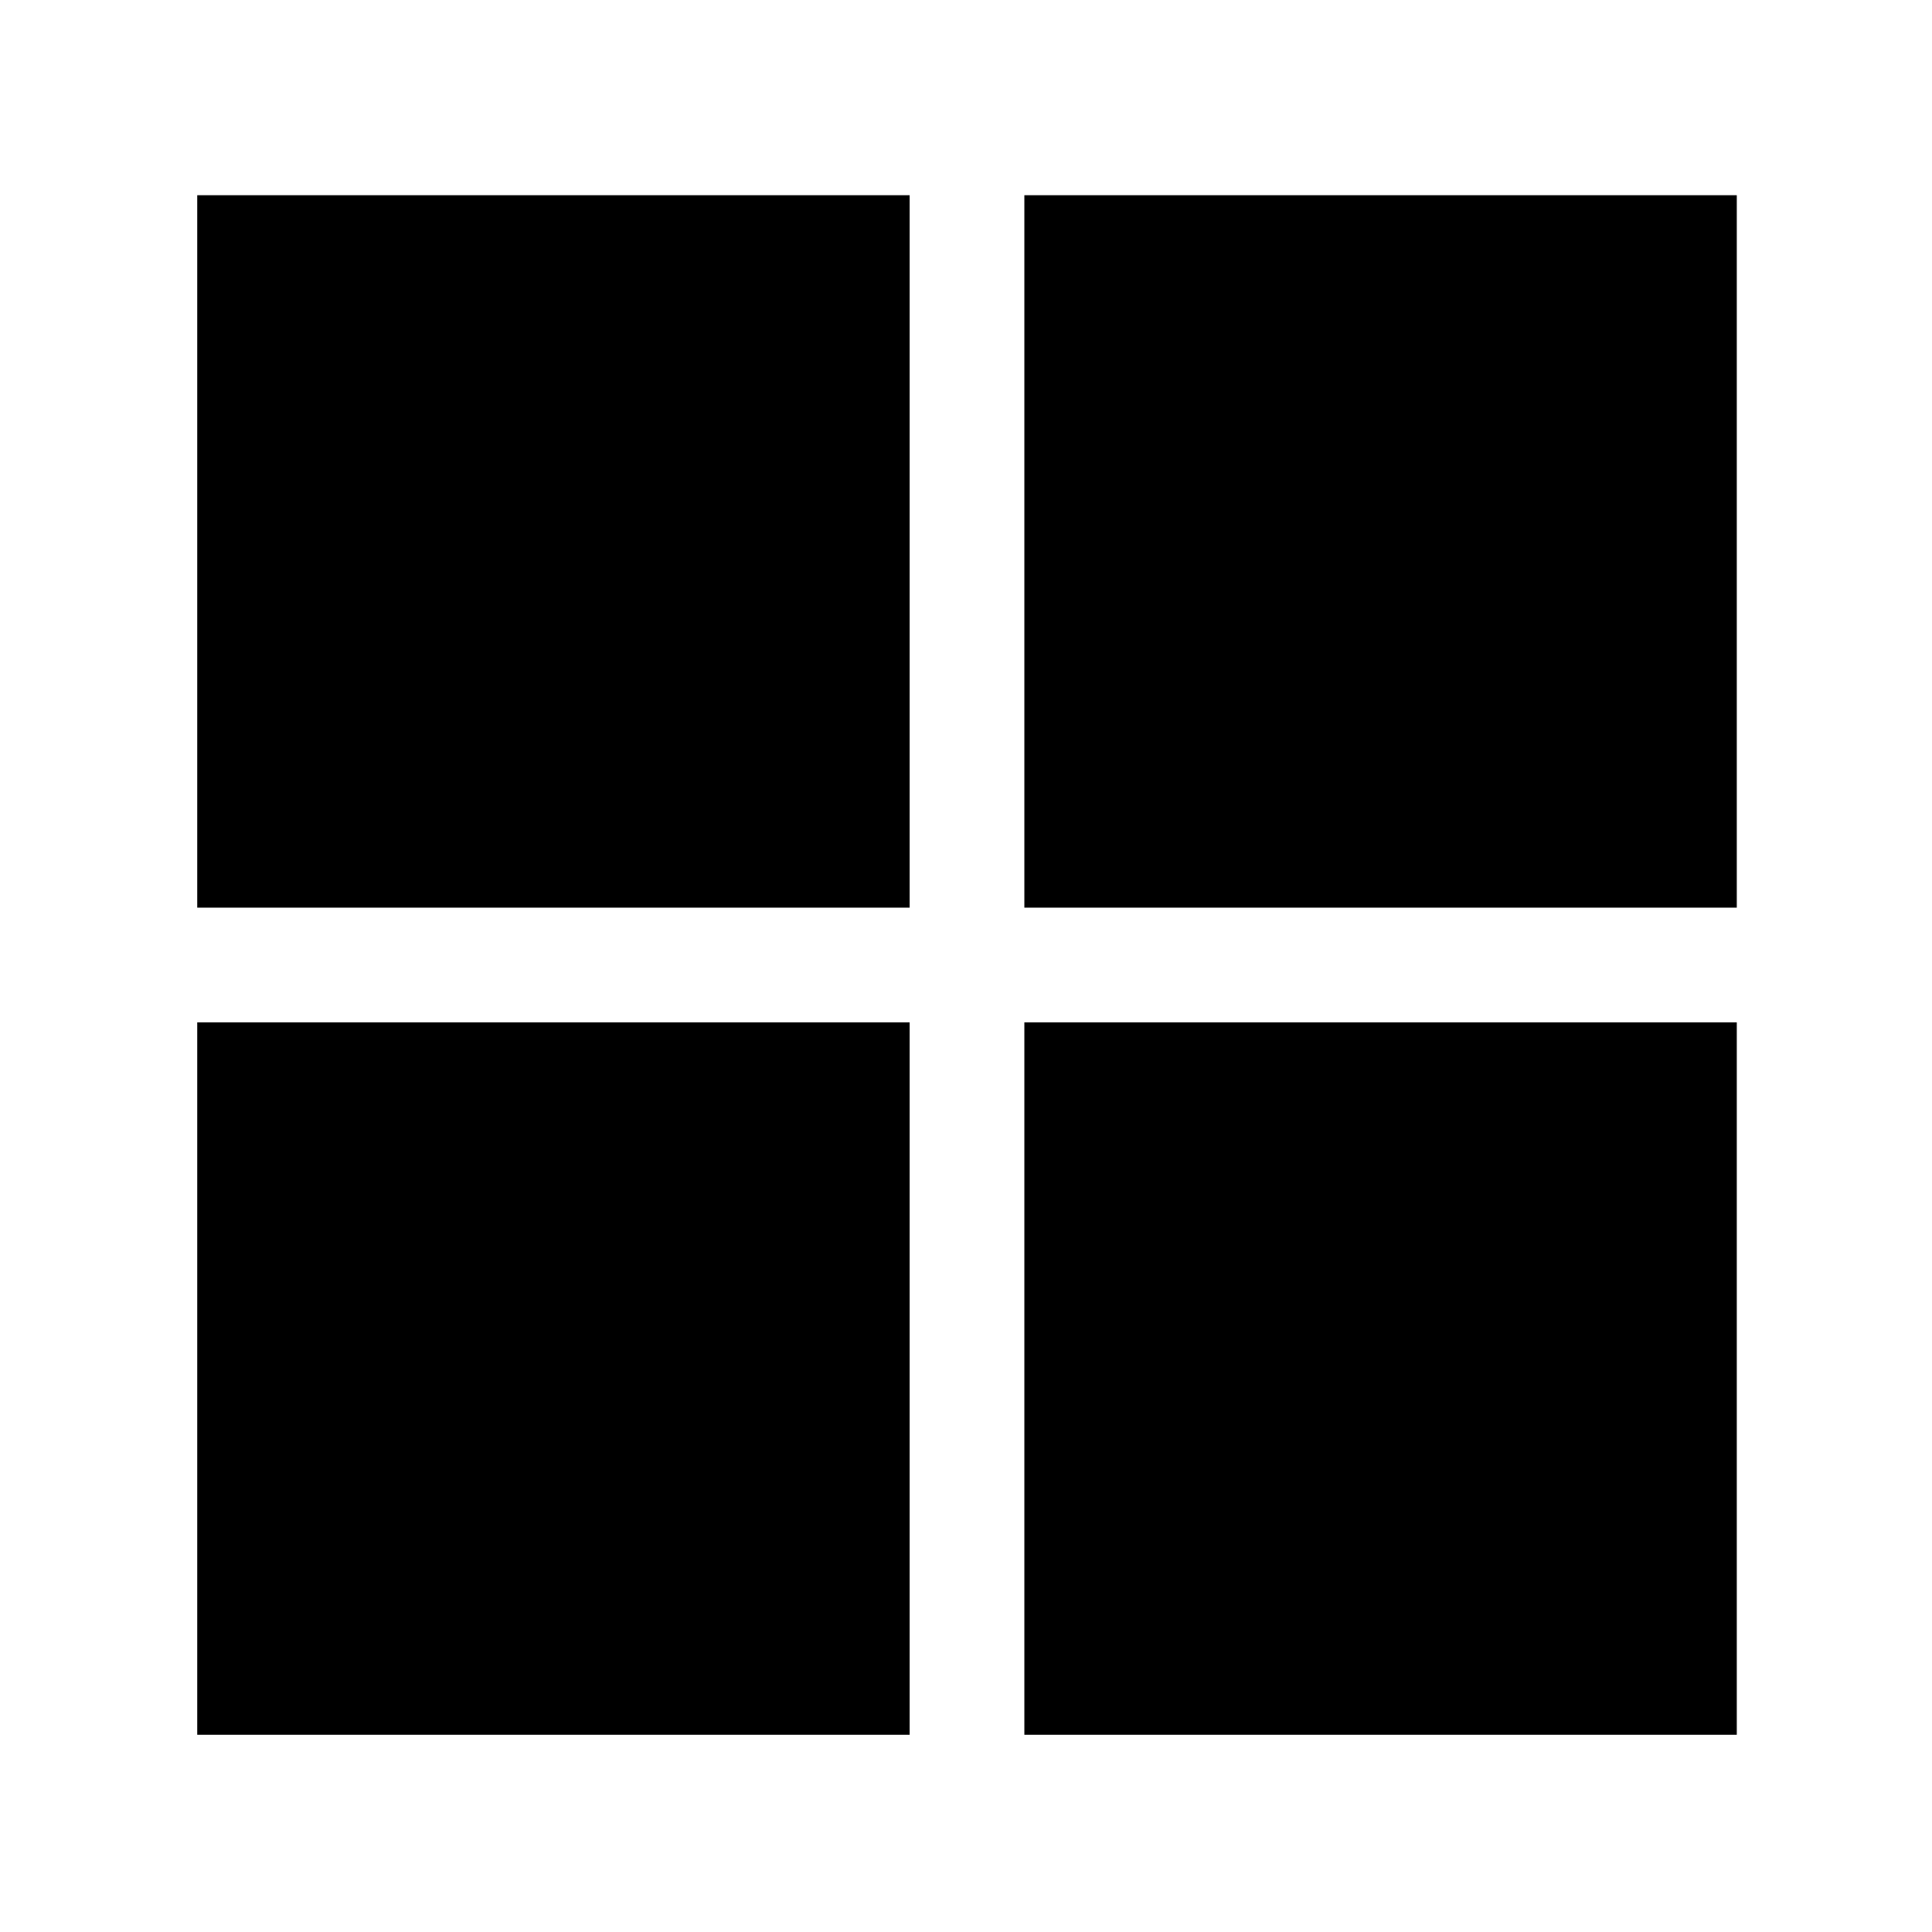 <svg xmlns="http://www.w3.org/2000/svg" height="48" viewBox="0 -960 960 960" width="48"><path d="M509-452h354v354H509v-354Zm0-57v-354h354v354H509Zm-57 0H98v-354h354v354Zm0 57v354H98v-354h354Z"/></svg>